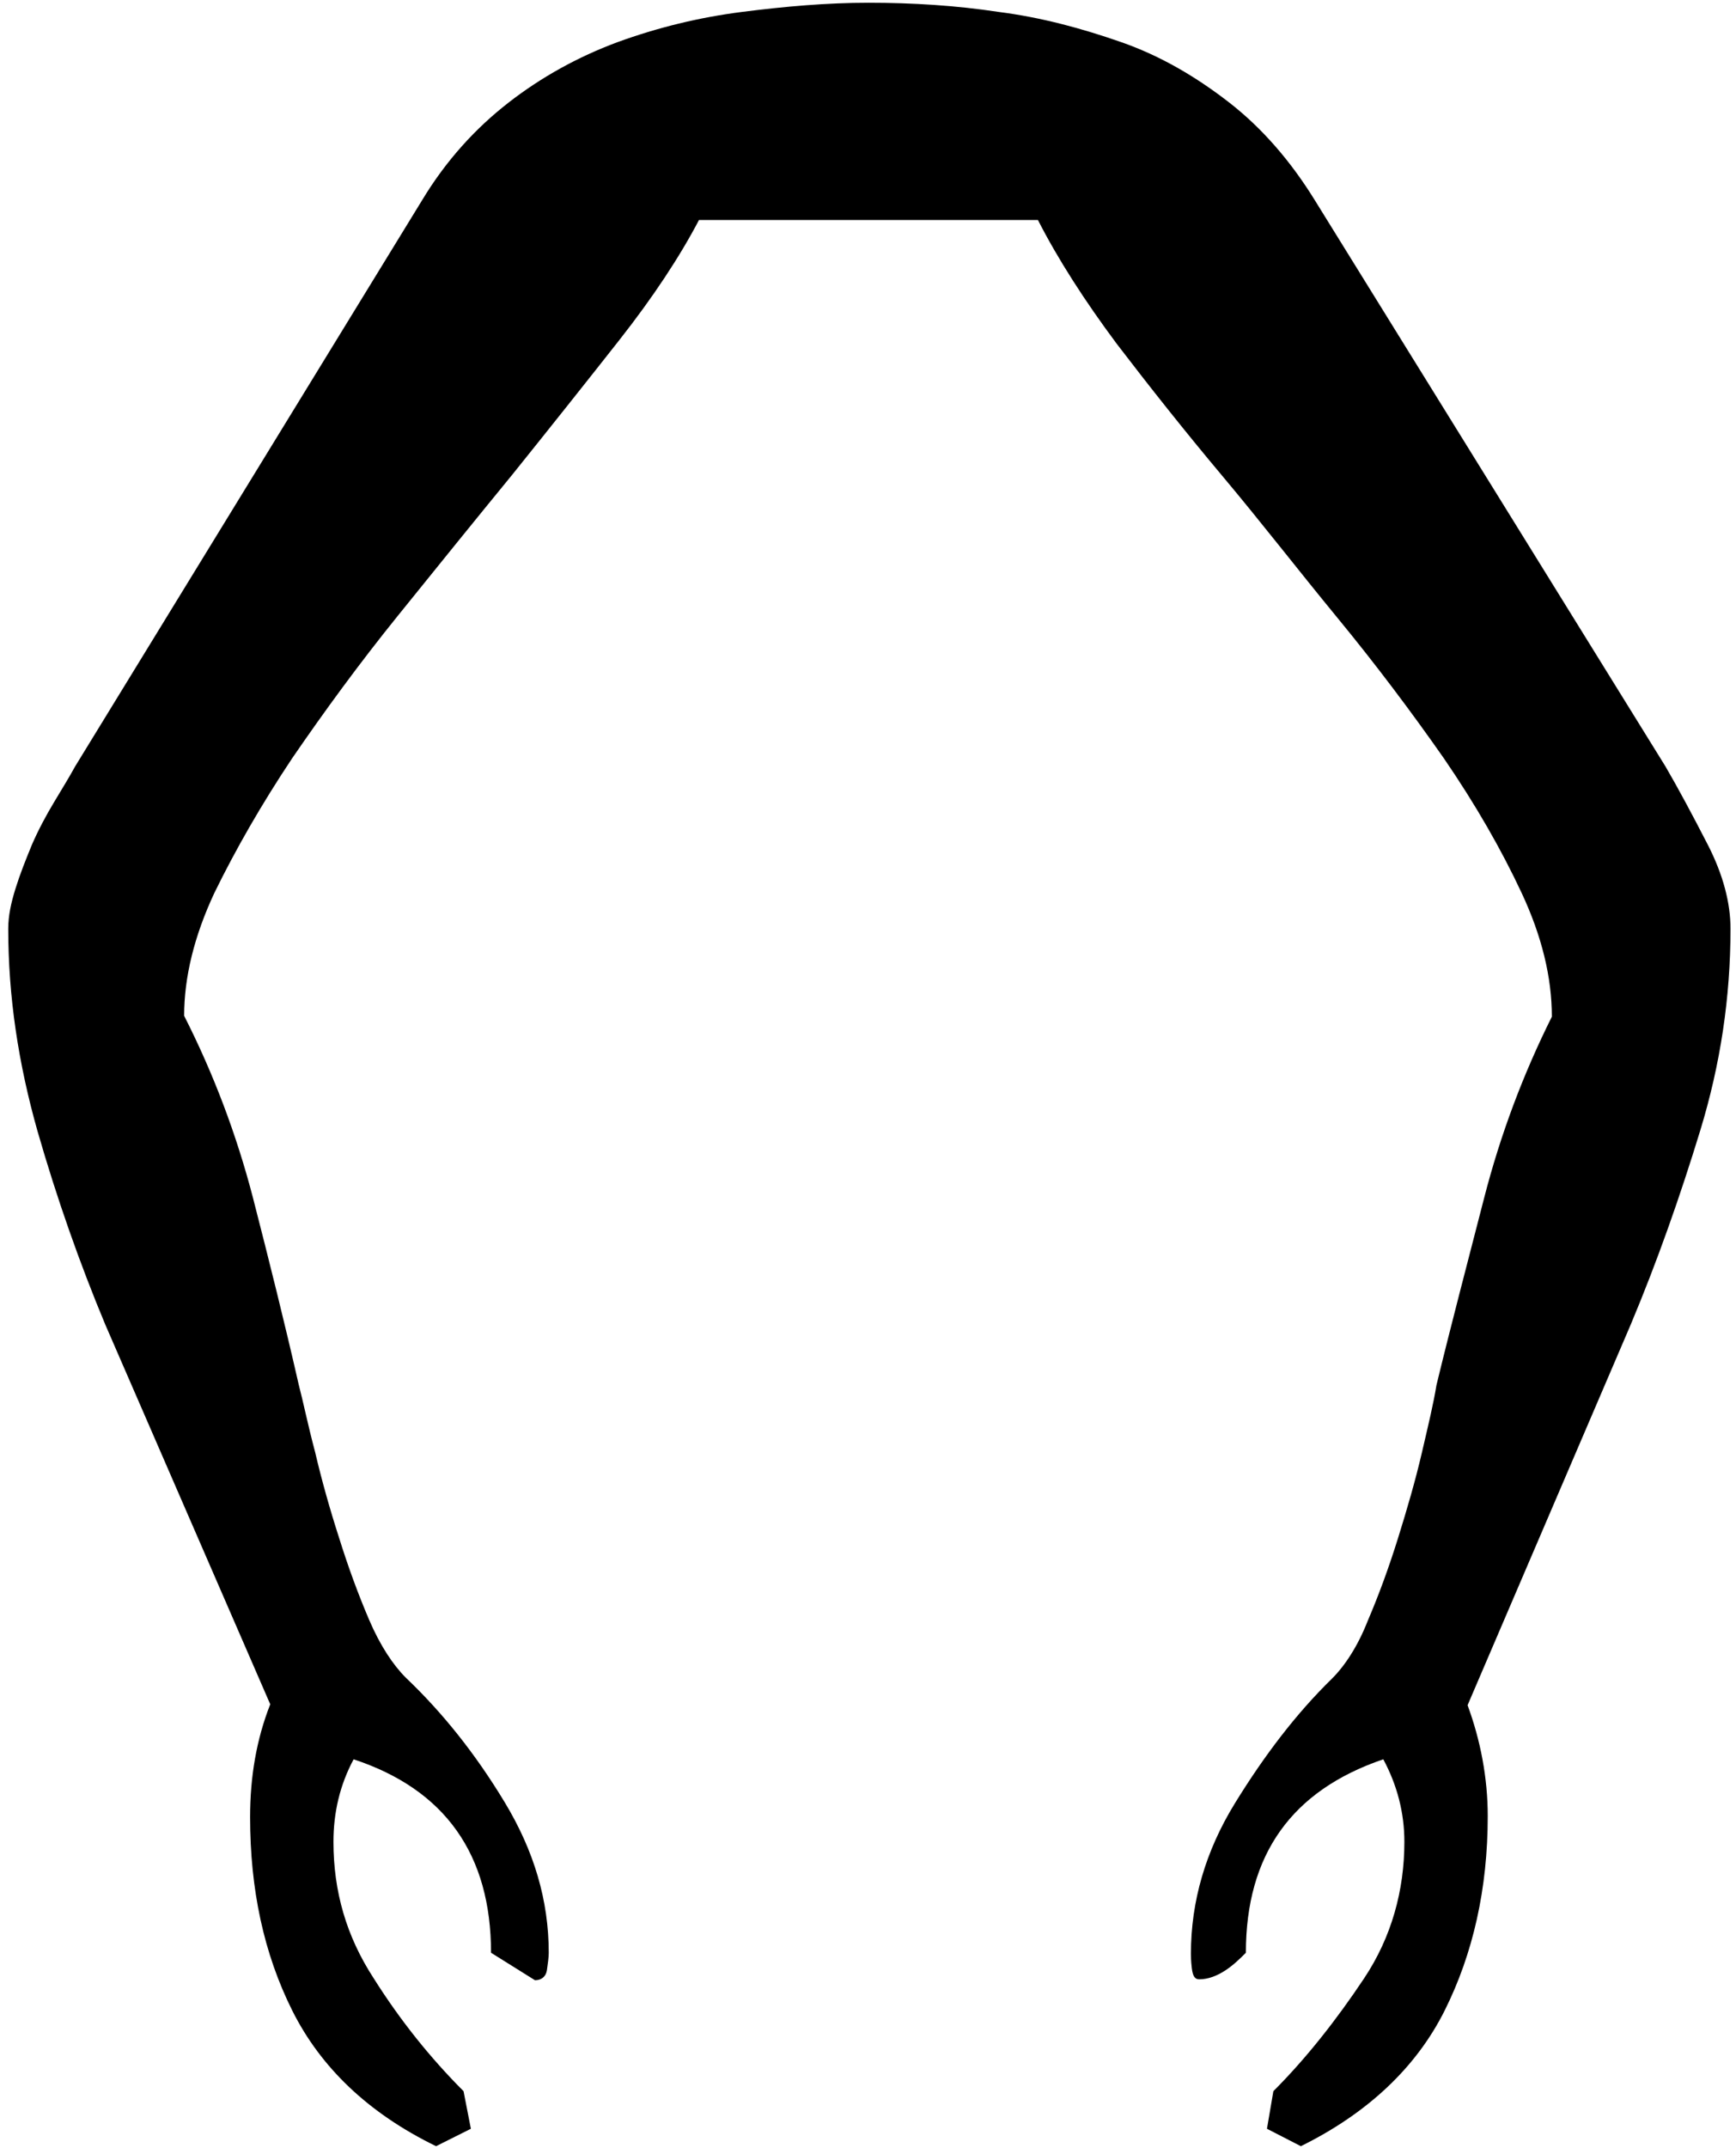 <?xml version="1.0" encoding="utf-8"?>
<!-- Generator: Adobe Illustrator 26.0.2, SVG Export Plug-In . SVG Version: 6.00 Build 0)  -->
<svg version="1.1" id="Layer_1" xmlns="http://www.w3.org/2000/svg" xmlns:xlink="http://www.w3.org/1999/xlink" x="0px" y="0px"
	 viewBox="0 0 189.5 234.3" style="enable-background:new 0 0 189.5 234.3;" xml:space="preserve">
<g>
	<path d="M47.6,234.1c-7.4-3.6-12.6-8.6-15.7-14.8c-3.1-6.2-4.6-13.2-4.6-21.1c0-4.4,0.7-8.5,2.2-12.3l-18-41.4
		c-2.8-6.7-5.3-13.8-7.4-21.1c-2.1-7.4-3.2-14.7-3.2-22.1c0-1.4,0.3-2.8,0.8-4.4s1.1-3.1,1.8-4.8C4.2,90.5,5,89,5.9,87.5
		c0.9-1.5,1.7-2.8,2.3-3.9l37.9-61.8c2.6-4.3,5.8-7.8,9.4-10.6c3.6-2.8,7.6-5,11.9-6.6C71.8,3,76.3,1.9,81,1.3c4.7-0.6,9.3-1,13.8-1
		c4.8,0,9.6,0.3,14.2,1c4.7,0.6,9.1,1.8,13.4,3.3s8.2,3.8,11.8,6.6s6.7,6.4,9.3,10.6l38.3,61.8c1.4,2.4,2.9,5.2,4.6,8.5
		c1.7,3.3,2.5,6.4,2.5,9.2c0,7.5-1.1,14.8-3.3,22c-2.2,7.2-4.7,14.3-7.6,21.2L160.2,186c1.4,3.8,2.2,7.9,2.2,12.1
		c0,7.9-1.6,15-4.7,21.2c-3.1,6.2-8.4,11.2-15.7,14.8l-3.7-1.9l0.7-4.1c3.6-3.6,6.9-7.8,9.9-12.3s4.4-9.6,4.4-14.9
		c0-3.2-0.8-6.2-2.3-9c-10,3.4-15,10.4-15,21.1c-0.6,0.6-1.3,1.3-2.2,1.9c-0.9,0.6-1.9,1-2.9,1c-0.5,0-0.7-0.4-0.8-1.2
		c-0.1-0.8-0.1-1.4-0.1-1.6c0-5.7,1.6-11.2,4.8-16.4c3.2-5.2,6.7-9.8,10.6-13.6c1.4-1.4,2.8-3.5,3.9-6.3c1.2-2.8,2.3-5.8,3.3-9
		c1-3.2,1.9-6.3,2.6-9.3c0.7-3,1.3-5.5,1.6-7.4c1.6-6.6,3.4-13.4,5.2-20.4c1.8-7,4.3-13.6,7.4-19.8c0-4.3-1.1-8.8-3.3-13.5
		c-2.2-4.7-5-9.6-8.5-14.7c-3.5-5-7.4-10.2-11.6-15.3S137.7,57,133.5,52c-4.2-5-8-9.8-11.6-14.5c-3.5-4.7-6.4-9.2-8.6-13.5H76.3
		c-2.1,4-5,8.4-8.7,13.1c-3.7,4.7-7.6,9.6-11.7,14.7c-4.1,5-8.3,10.2-12.5,15.4c-4.2,5.2-8,10.4-11.5,15.5c-3.4,5.1-6.2,10-8.5,14.7
		c-2.2,4.7-3.3,9.2-3.3,13.4c3.2,6.3,5.7,12.9,7.5,19.8c1.8,7,3.5,13.8,5,20.4c0.5,1.9,1,4.4,1.8,7.4c0.7,3,1.6,6.2,2.6,9.3
		c1,3.2,2.1,6.2,3.3,9s2.6,4.9,4,6.3c4,3.8,7.6,8.3,10.8,13.6s4.8,10.7,4.8,16.4c0,0.5-0.1,1.2-0.2,1.9c-0.1,0.7-0.6,1.1-1.3,1.1
		l-4.8-3c0-10.7-5-17.8-15-21.1c-1.5,2.8-2.2,5.8-2.2,9c0,5.4,1.4,10.3,4.4,14.9c2.9,4.6,6.2,8.7,9.8,12.3l0.8,4.1L47.6,234.1z"/>
</g>
</svg>
